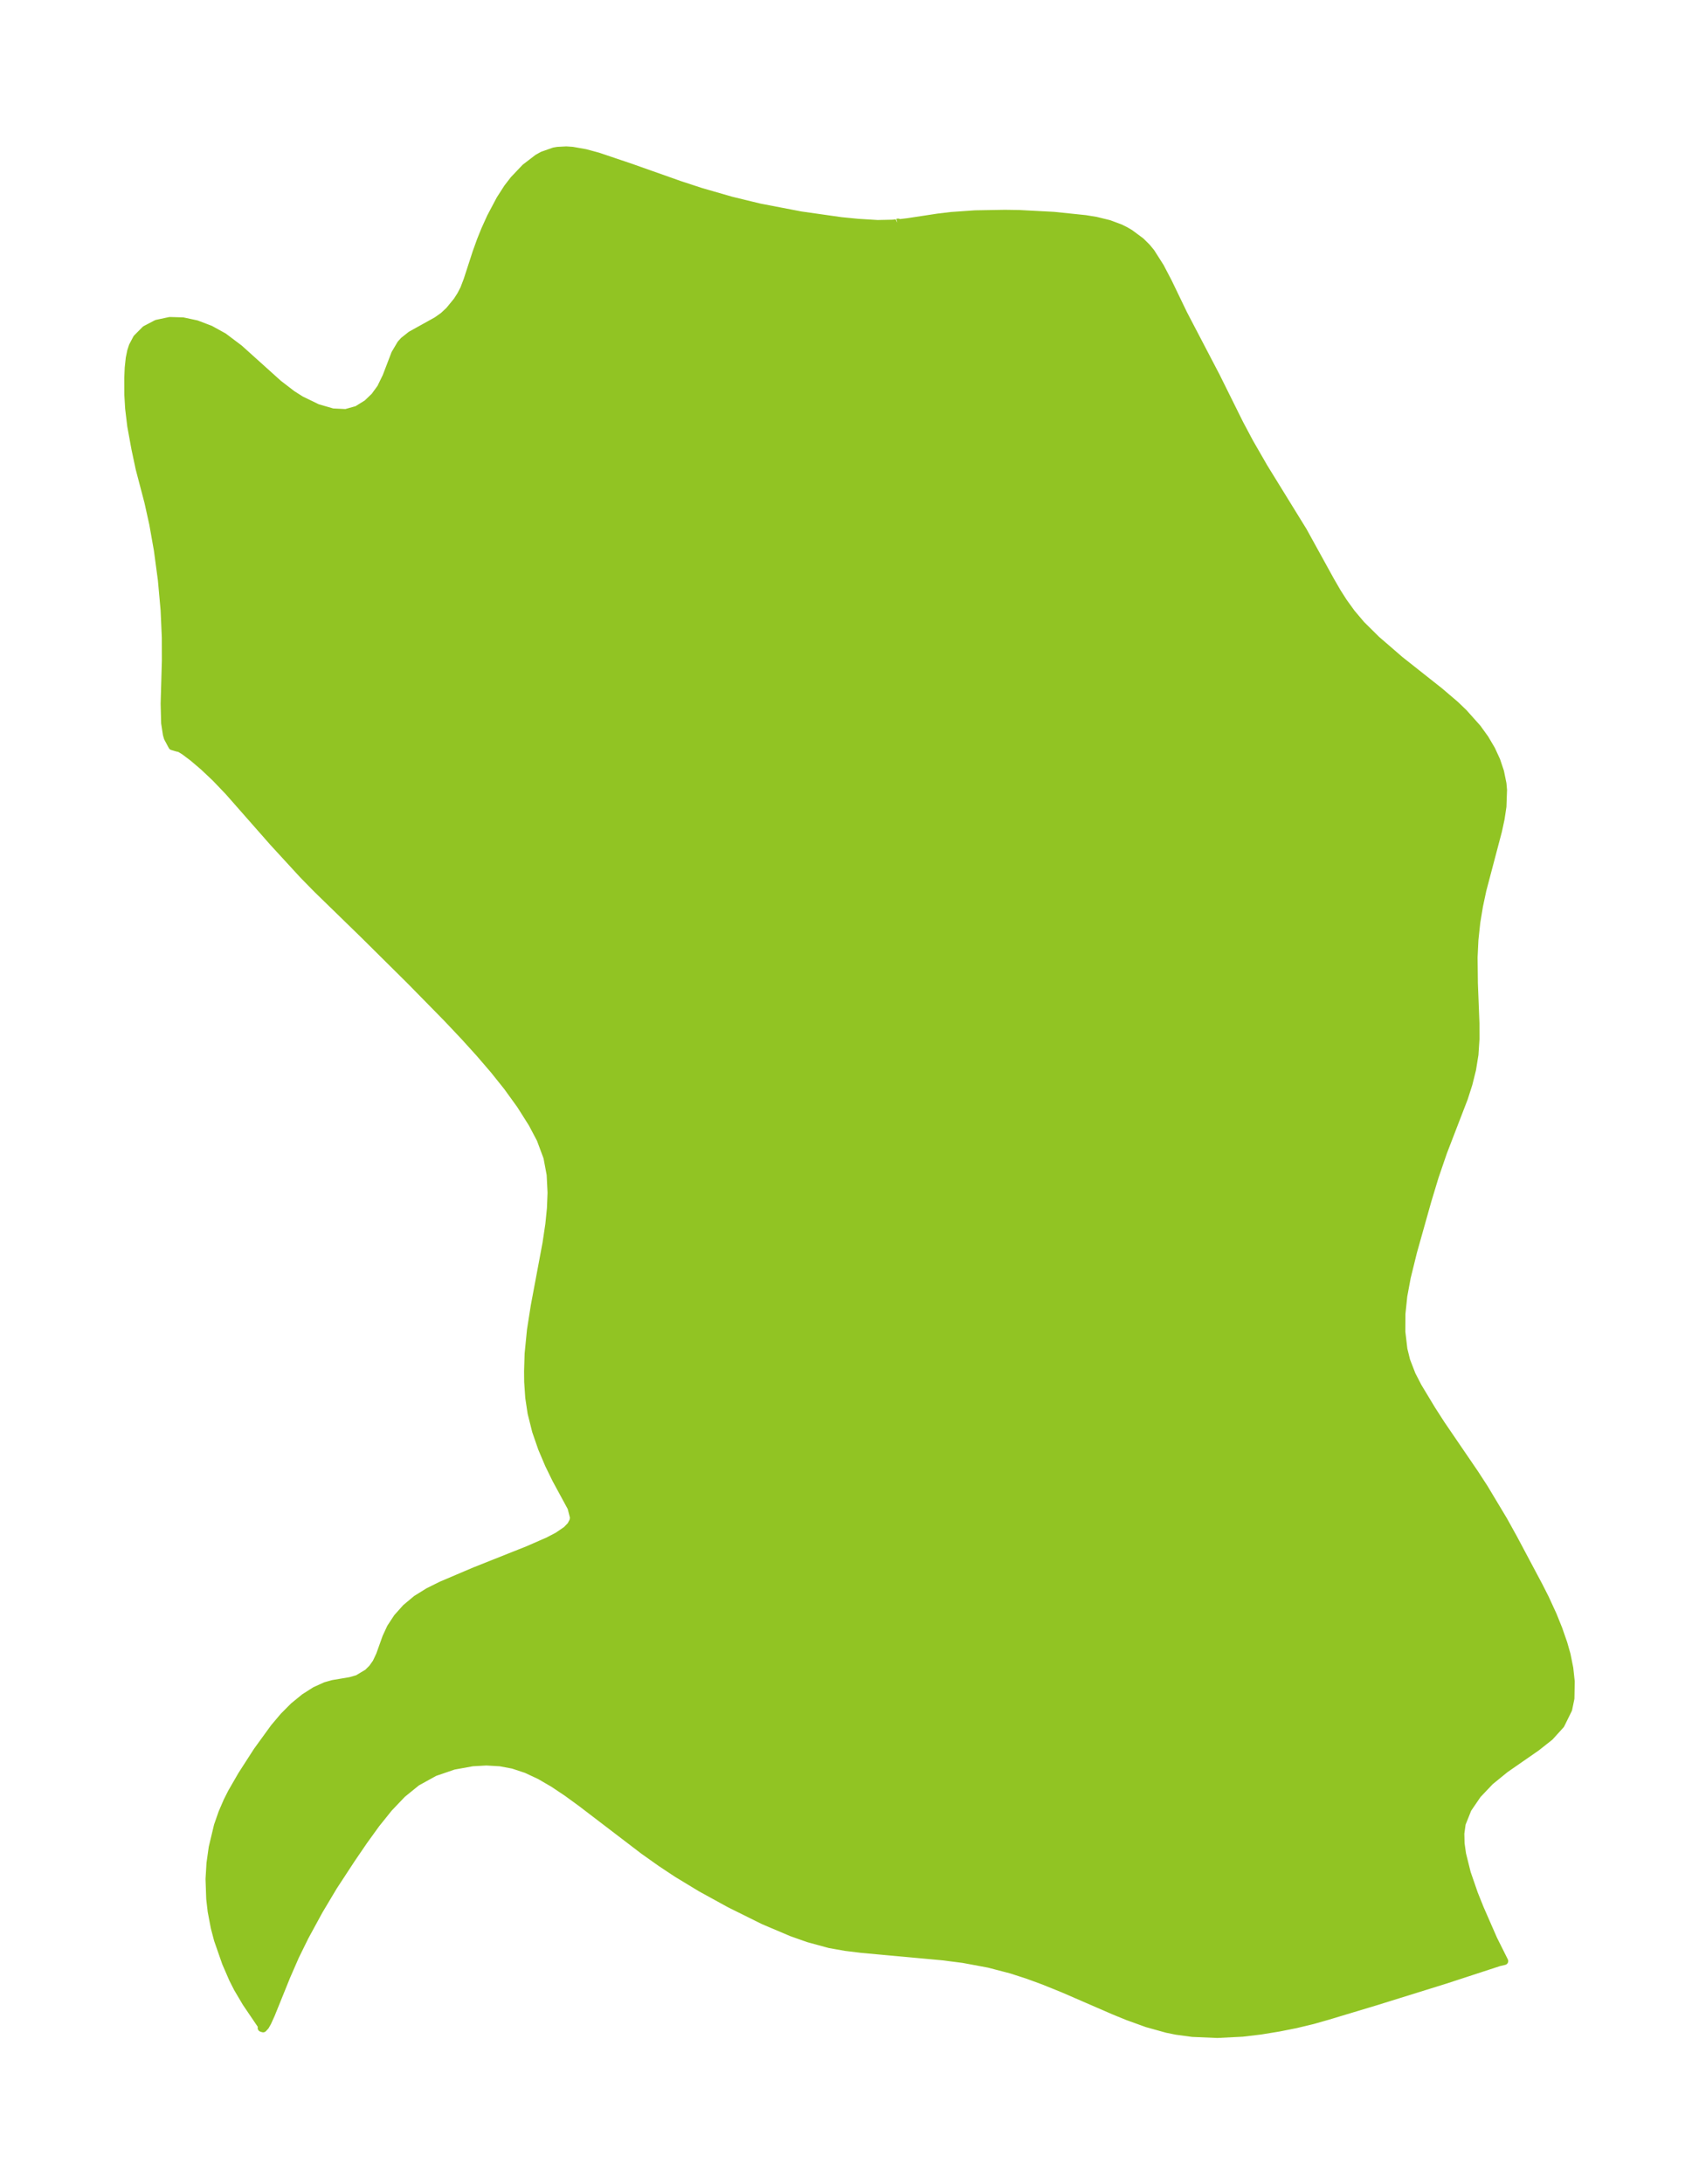 <?xml version="1.0" encoding="UTF-8"?>
<!DOCTYPE svg  PUBLIC '-//W3C//DTD SVG 1.1//EN'  'http://www.w3.org/Graphics/SVG/1.1/DTD/svg11.dtd'>
<svg width="218.23pt" height="280.51pt" version="1.1" viewBox="0 0 218.23 280.51" xmlns="http://www.w3.org/2000/svg" xmlns:xlink="http://www.w3.org/1999/xlink">
 <defs>
  <style type="text/css">*{stroke-linejoin: round; stroke-linecap: butt}</style>
 </defs>
 <g id="figure_1">
  <g id="patch_1">
   <path d="m0 280.51h218.23v-280.51h-218.23v280.51z" fill="none"/>
  </g>
  <g id="axes_1">
   <g id="PatchCollection_1">
    <defs>
     <path id="mb83e6bb444" d="m115.26-251.92 0.089-0.023 0.072 0.058 0.217 0.004 0.981-0.117 3.851-0.585 1.694-0.205 3.087-0.216 3.821-0.066 1.837 0.027 4.448 0.234 4.074 0.423 1.34 0.219 1.681 0.411 1.445 0.538 0.666 0.333 0.575 0.338 1.396 1.035 0.774 0.77 0.529 0.642 1.19 1.871 1.032 1.976 1.96 4.065 4.188 8.016 3.021 6.086 1.265 2.378 1.847 3.208 5.043 8.177 3.506 6.362 0.857 1.482 0.81 1.269 1.028 1.425 1.261 1.492 1.949 1.929 3.021 2.611 5.108 4.04 2.002 1.708 1.075 1.032 1.758 1.969 0.975 1.352 0.829 1.407 0.644 1.398 0.485 1.45 0.309 1.519 0.073 0.818-0.076 2.129-0.233 1.544-0.338 1.572-2.005 7.601-0.438 2.057-0.344 2.081-0.24 2.249-0.108 2.253 0.037 3.308 0.202 5.162 0.005 2.032-0.132 1.992-0.309 1.907-0.464 1.861-0.58 1.81-2.678 6.947-1.08 3.153-0.936 3.094-1.839 6.535-0.81 3.288-0.445 2.398-0.241 2.298-0.011 2.308 0.265 2.245 0.362 1.465 0.695 1.796 0.791 1.538 1.774 2.941 1.225 1.903 4.313 6.32 1.198 1.843 2.5 4.166 1.278 2.308 3.253 6.115 0.784 1.544 1.012 2.199 0.722 1.793 0.646 1.858 0.403 1.419 0.353 1.754 0.184 1.704-0.04 2.167-0.288 1.398-0.977 1.983-1.4 1.544-1.733 1.368-3.989 2.766-1.956 1.593-1.609 1.696-1.254 1.835-0.76 1.899-0.175 1.26 0.031 1.292 0.192 1.355 0.609 2.445 0.923 2.67 0.756 1.883 1.722 3.936 1.404 2.81-0.702 0.166-6.933 2.265-8.94 2.781-6.116 1.84-1.904 0.542-2.189 0.527-2.205 0.436-2.326 0.378-2.324 0.276-3.232 0.163-3.194-0.137-2.064-0.279-1.182-0.238-2.57-0.715-2.522-0.911-1.708-0.699-6.556-2.843-2.452-0.993-2.095-0.77-2.117-0.684-2.89-0.754-3.273-0.609-2.68-0.342-10.355-0.95-2.083-0.253-2.051-0.364-2.733-0.746-2.142-0.757-3.607-1.53-4.351-2.159-3.694-2.029-3.069-1.86-2.061-1.366-2.234-1.585-8.04-6.14-1.837-1.335-1.703-1.137-1.721-1.003-1.754-0.822-1.725-0.57-1.643-0.308-1.779-0.104-1.787 0.101-2.418 0.437-2.448 0.838-2.296 1.268-1.859 1.509-1.726 1.812-1.639 2.041-1.593 2.208-1.582 2.319-2.296 3.506-1.848 3.099-1.824 3.348-1.219 2.477-1.135 2.6-1.976 4.885-0.463 1.023-0.279 0.492-0.28 0.306-0.205-0.064 0.091-0.086-0.1-0.248-1.971-2.906-1.096-1.855-0.605-1.19-0.897-2.069-1.037-2.976-0.409-1.554-0.399-2.09-0.187-1.62-0.088-2.528 0.123-2.041 0.283-2.01 0.672-2.809 0.573-1.64 0.646-1.5 0.562-1.115 1.301-2.253 1.989-3.088 2.176-2.998 1.215-1.438 1.281-1.288 1.383-1.131 1.383-0.881 1.341-0.606 0.937-0.263 2.231-0.376 0.944-0.269 1.299-0.778 0.604-0.606 0.499-0.708 0.46-0.98 0.814-2.275 0.571-1.232 0.853-1.3 1.108-1.239 1.346-1.123 1.53-0.95 1.693-0.843 4.279-1.819 6.863-2.73 2.592-1.135 1.19-0.623 1.12-0.765 0.578-0.594 0.309-0.589 0.066-0.45-0.322-1.255-1.976-3.642-0.924-1.893-0.878-2.071-0.766-2.212-0.583-2.325-0.299-1.985-0.138-2.025-0.014-1.34 0.071-2.277 0.302-3.037 0.482-3.08 1.512-8.06 0.366-2.451 0.205-2.043 0.079-2.008-0.116-2.311-0.415-2.222-0.87-2.335-1.057-2.002-1.504-2.379-1.71-2.366-1.727-2.158-1.843-2.143-1.933-2.133-2.24-2.373-4.664-4.752-5.981-5.928-6.034-5.877-1.8-1.836-3.839-4.179-5.719-6.501-1.681-1.758-1.52-1.438-1.378-1.175-1.124-0.844-0.599-0.365-0.29-0.057-0.661-0.195-0.576-1.078-0.131-0.453-0.221-1.439-0.065-2.489 0.159-5.53-0.007-2.983-0.156-3.495-0.35-3.881-0.515-3.841-0.592-3.343-0.629-2.841-1.127-4.294-0.541-2.552-0.532-2.913-0.269-2.244-0.105-1.768-0.007-2.132 0.057-1.323 0.133-1.235 0.184-0.899 0.211-0.653 0.533-1.01 1.105-1.114 1.442-0.754 1.683-0.359 1.682 0.047 1.751 0.375 1.761 0.67 1.714 0.945 2.013 1.516 5.019 4.519 1.78 1.366 1.103 0.702 2.137 1.038 1.959 0.565 1.69 0.08 1.451-0.407 1.286-0.795 0.969-0.928 0.792-1.085 0.711-1.46 1.125-2.936 0.738-1.246 0.37-0.413 0.928-0.737 3.313-1.839 0.859-0.607 0.743-0.694 1.004-1.228 0.488-0.756 0.412-0.799 0.429-1.121 1.156-3.555 0.559-1.554 0.55-1.365 0.743-1.64 1.197-2.259 0.95-1.481 0.811-1.053 1.474-1.55 1.589-1.218 0.631-0.353 1.47-0.516 0.452-0.078 1.116-0.059 0.786 0.053 1.664 0.295 1.614 0.434 4.114 1.387 6.37 2.253 2.72 0.893 3.925 1.132 3.664 0.89 5.272 1.012 5.171 0.735 2.2 0.216 2.477 0.152 1.955-0.041 0.47-0.05 0.124-0.063" stroke="#91c423"/>
    </defs>
    <g clip-path="url(#p88fa688804)">
     <use y="280.512" fill="#91c423" stroke="#91c423" xlink:href="#mb83e6bb444"/>
    </g>
   </g>
  </g>
 </g>
 <defs>
  <clipPath id="p88fa688804">
   <rect x="7.2" y="7.2" width="203.83" height="266.11"/>
  </clipPath>
 </defs>
</svg>
